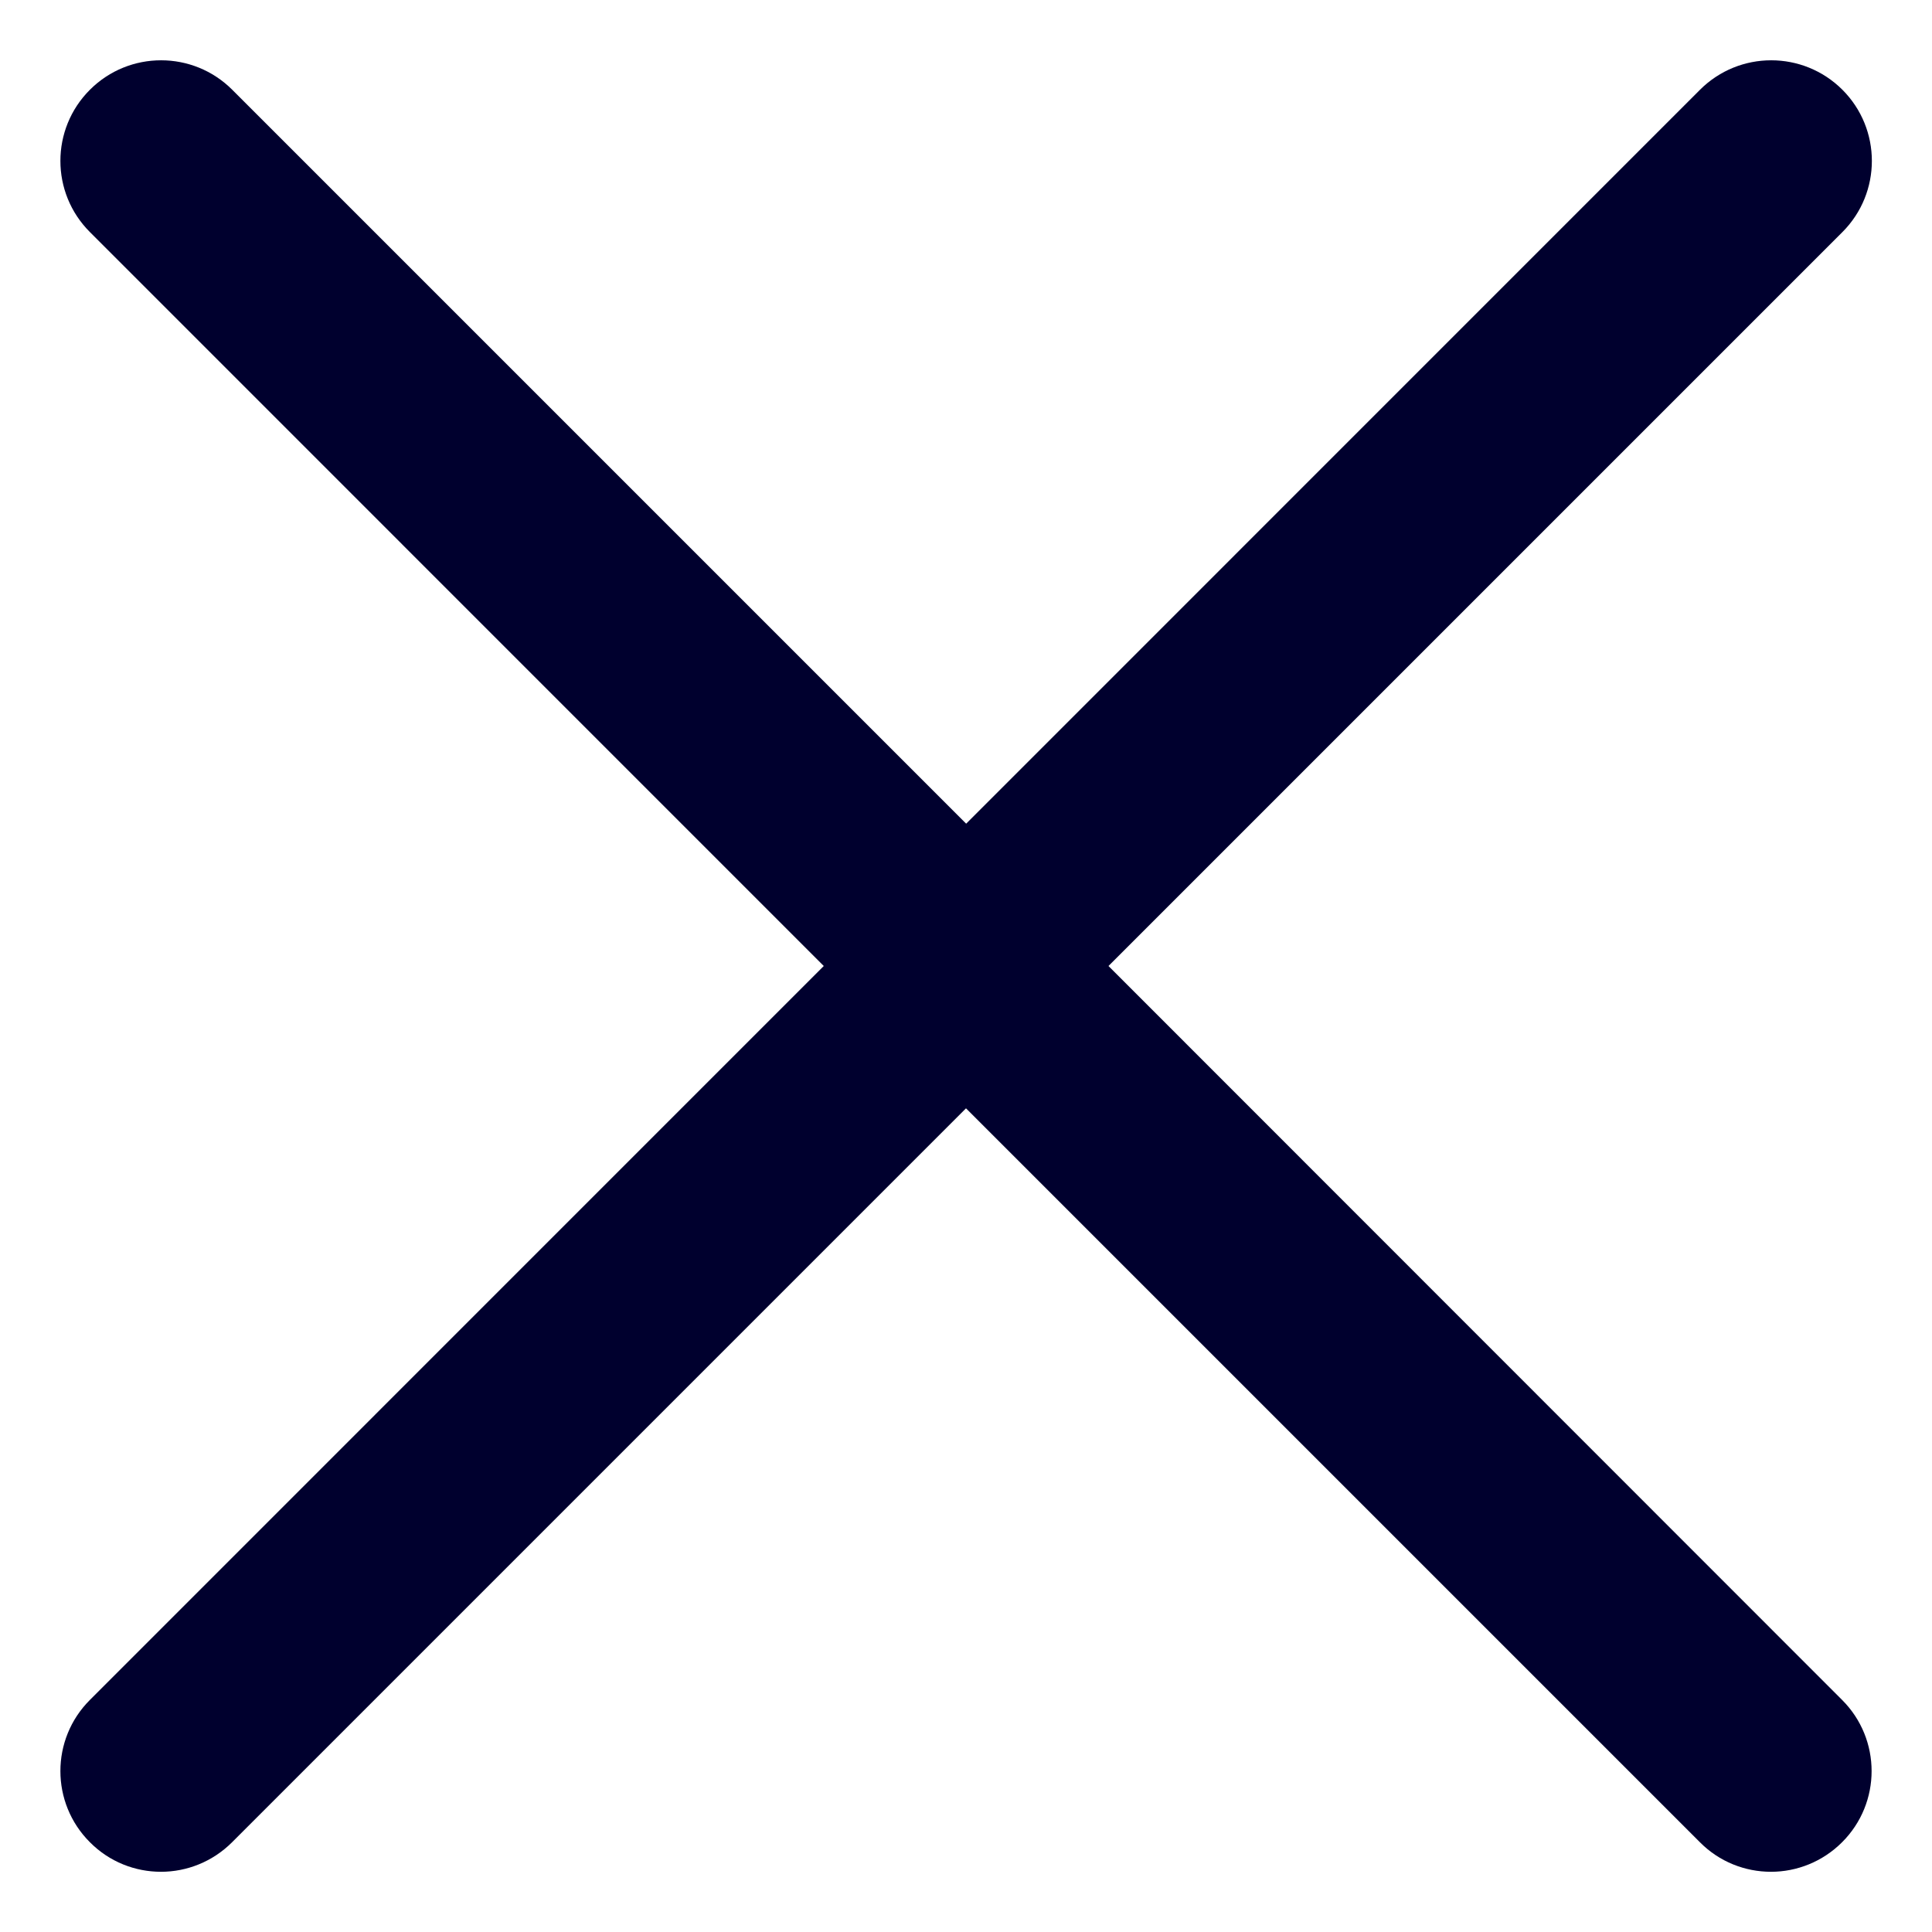 <svg width="14" height="14" viewBox="0 0 24 24" fill="none" xmlns="http://www.w3.org/2000/svg">
<path d="M22.883 21.117C23.372 21.605 23.372 22.397 22.883 22.885C22.64 23.128 22.32 23.252 22 23.252C21.68 23.252 21.36 23.13 21.117 22.885L12 13.768L2.883 22.885C2.64 23.128 2.32 23.252 2 23.252C1.68 23.252 1.36 23.13 1.117 22.885C0.628 22.397 0.628 21.605 1.117 21.117L10.233 12L1.117 2.883C0.628 2.395 0.628 1.603 1.117 1.115C1.605 0.627 2.397 0.627 2.885 1.115L12.002 10.232L21.118 1.115C21.607 0.627 22.398 0.627 22.887 1.115C23.375 1.603 23.375 2.395 22.887 2.883L13.77 12L22.883 21.117Z" fill="#00002E"/>
</svg>

